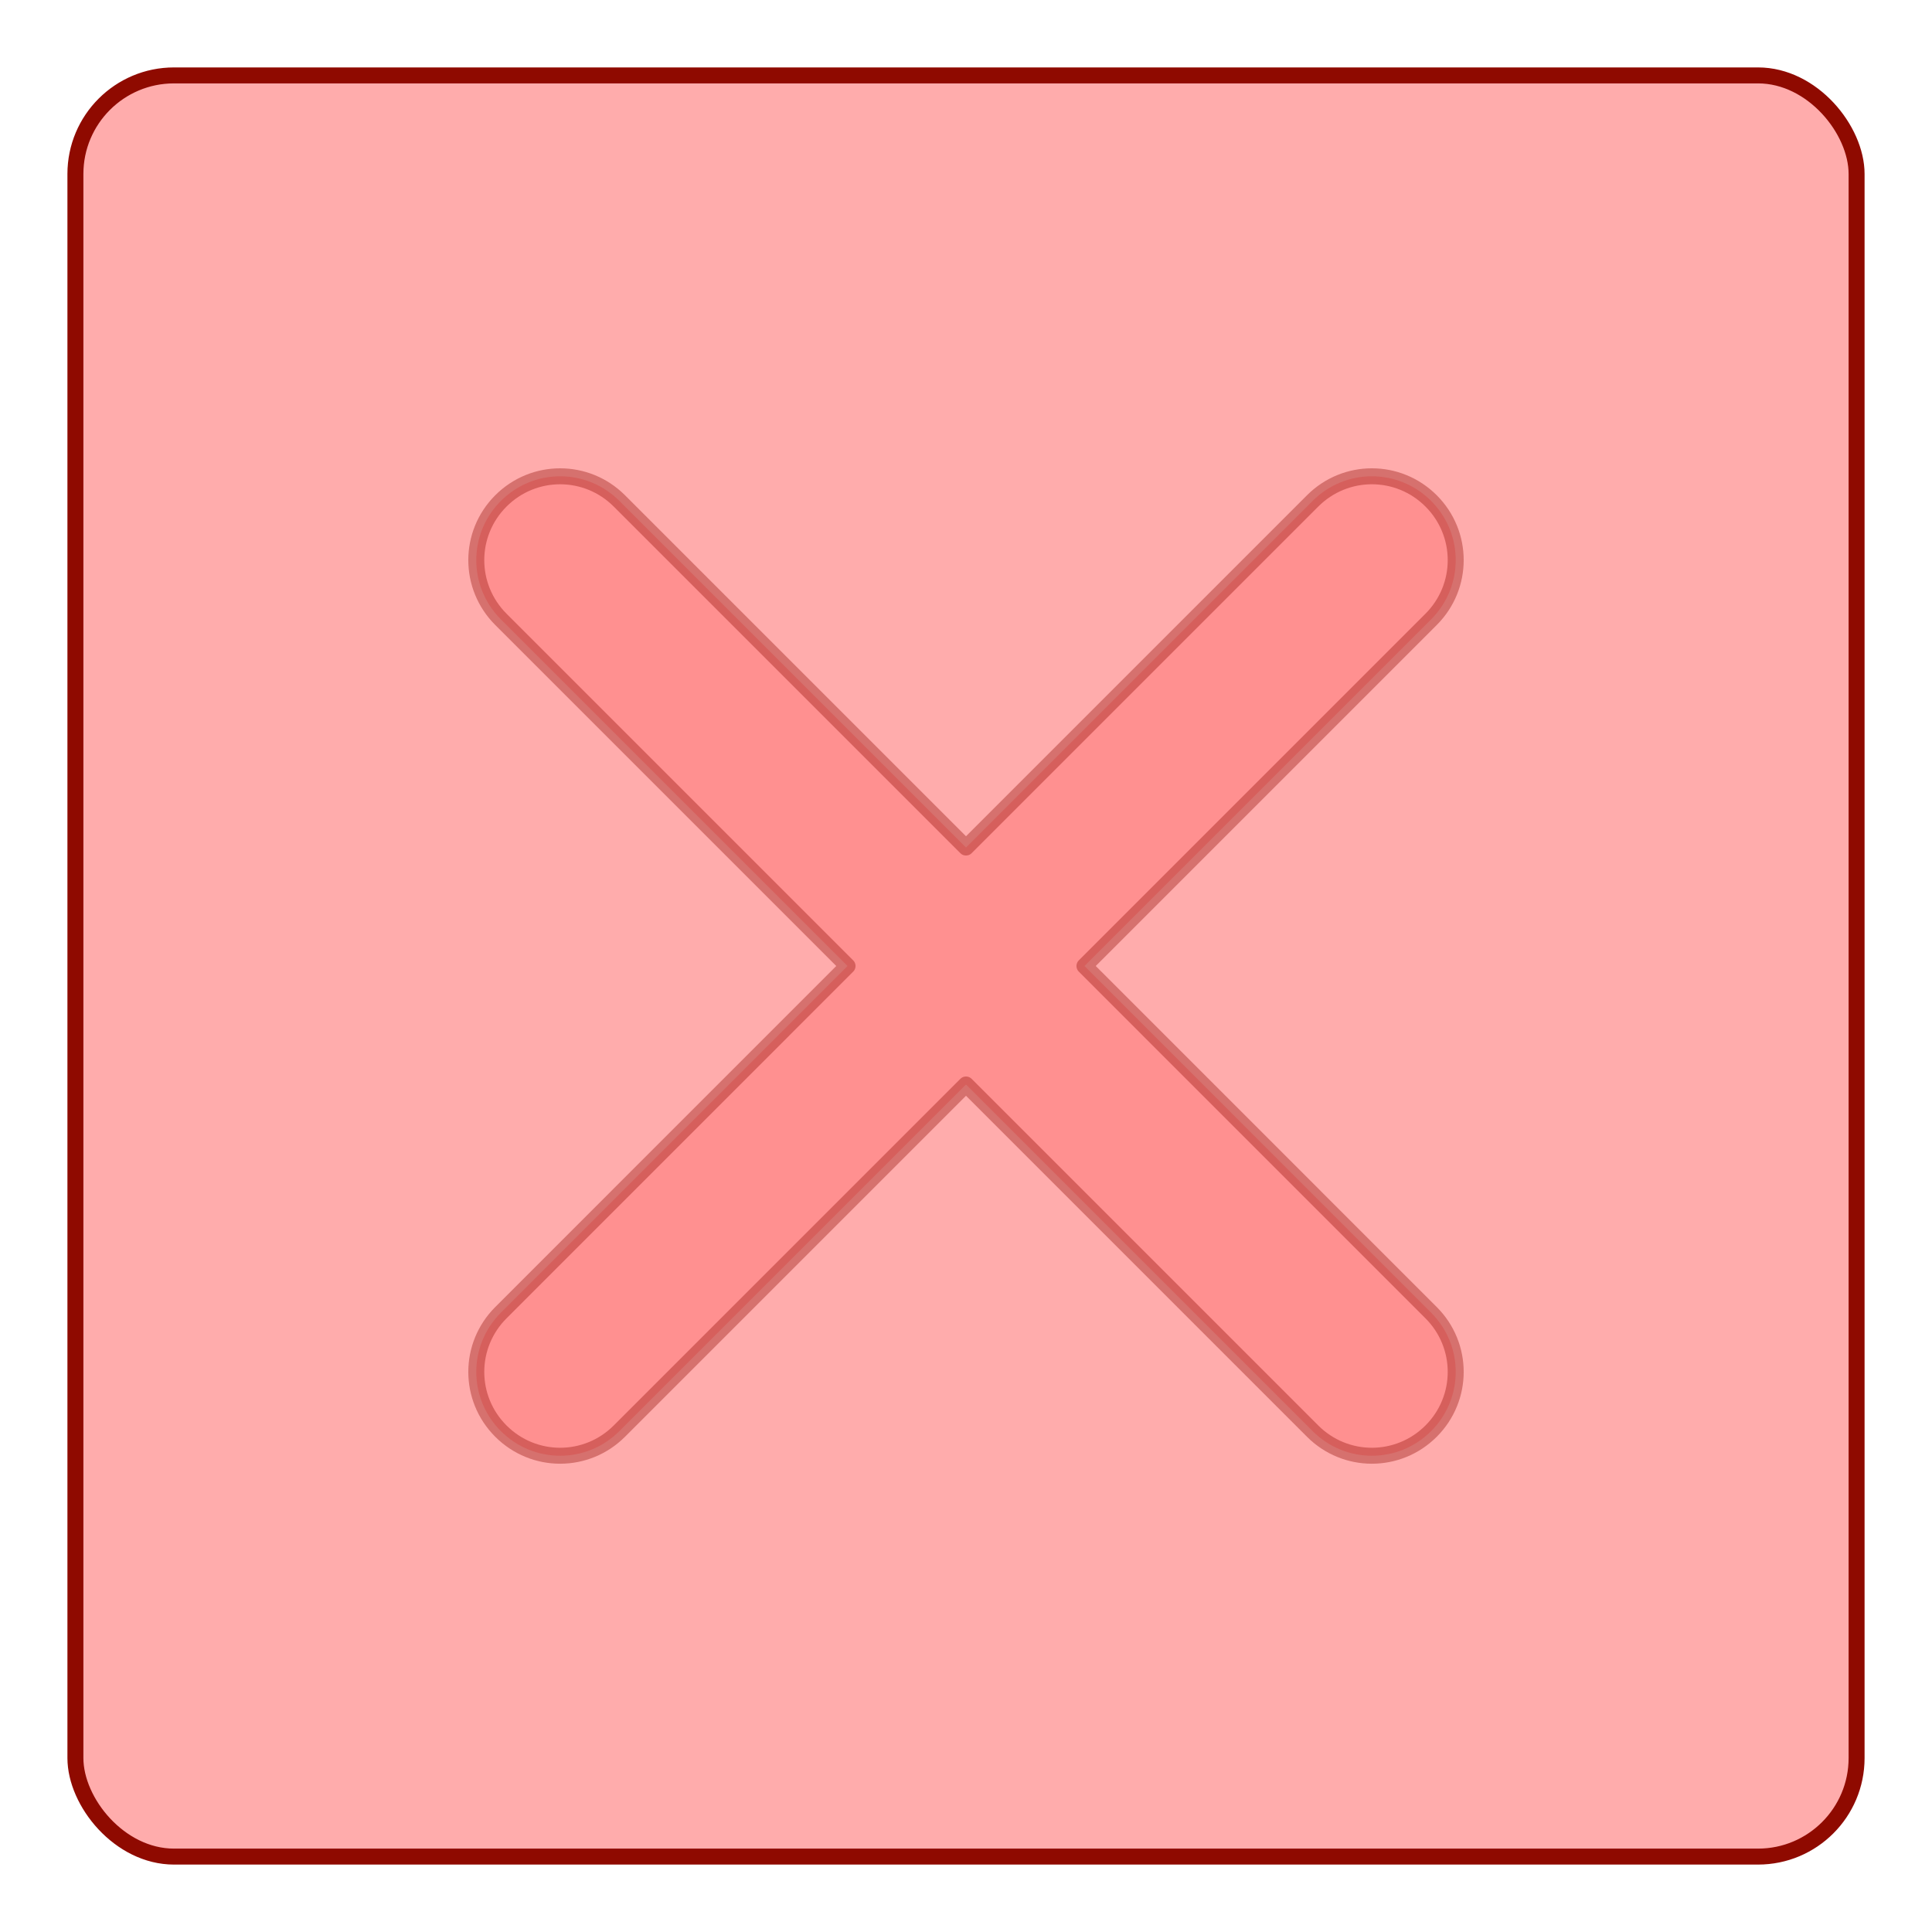 <?xml version="1.0" encoding="UTF-8" standalone="no"?>
<!-- Created with Inkscape (http://www.inkscape.org/) -->

<svg
   xmlns:dc="http://purl.org/dc/elements/1.1/"
   xmlns:cc="http://creativecommons.org/ns#"
   xmlns:rdf="http://www.w3.org/1999/02/22-rdf-syntax-ns#"
   xmlns:svg="http://www.w3.org/2000/svg"
   xmlns="http://www.w3.org/2000/svg"
   xmlns:sodipodi="http://sodipodi.sourceforge.net/DTD/sodipodi-0.dtd"
   xmlns:inkscape="http://www.inkscape.org/namespaces/inkscape"
   width="64mm"
   height="64mm"
   viewBox="0 0 64 64"
   version="1.1"
   id="svg8"
   sodipodi:docname="collision.svg"
   inkscape:export-filename="E:\Glauber\Glau\Game Development\Ludum dare\ld-47\collision.png"
   inkscape:export-xdpi="25.4"
   inkscape:export-ydpi="25.4"
   inkscape:version="0.92.4 (5da689c313, 2019-01-14)">
  <defs
     id="defs2" />
  <sodipodi:namedview
     id="base"
     pagecolor="#ffffff"
     bordercolor="#666666"
     borderopacity="1.0"
     inkscape:pageopacity="0.0"
     inkscape:pageshadow="2"
     inkscape:zoom="1.979899"
     inkscape:cx="64.518298"
     inkscape:cy="135.07316"
     inkscape:document-units="mm"
     inkscape:current-layer="layer1"
     showgrid="false"
     inkscape:snap-bbox="true"
     inkscape:bbox-nodes="true"
     inkscape:snap-page="true"
     inkscape:window-width="1920"
     inkscape:window-height="1017"
     inkscape:window-x="-8"
     inkscape:window-y="-8"
     inkscape:window-maximized="1" />
  <g
     inkscape:label="Layer 1"
     inkscape:groupmode="layer"
     id="layer1"
     transform="translate(0,-233)">
    <rect
       style="opacity:1;fill:#ff0000;fill-opacity:0.325;stroke:#8f0a00;stroke-width:0.529;stroke-linecap:butt;stroke-linejoin:round;stroke-miterlimit:4;stroke-dasharray:none;stroke-dashoffset:0;stroke-opacity:1;paint-order:markers fill stroke"
       id="rect815"
       width="59.004"
       height="59.004"
       x="2.498"
       y="235.498"
       ry="3.265" />
    <g
       id="g834"
       style="fill:#ff0000;fill-opacity:0.512;stroke:#8f0a00;stroke-opacity:1;stroke-width:0.529;stroke-miterlimit:4;stroke-dasharray:none"
       transform="translate(-40.948)">
      <g
         id="g829"
         style="fill:#ff0000;fill-opacity:0.512;stroke:#8f0a00;stroke-opacity:1;stroke-width:0.529;stroke-miterlimit:4;stroke-dasharray:none">
        <path
           style="opacity:0.361;fill:#ff0000;fill-opacity:0.46;stroke:#8f0a00;stroke-width:0.529;stroke-linecap:butt;stroke-linejoin:round;stroke-miterlimit:4;stroke-dasharray:none;stroke-dashoffset:0;stroke-opacity:1;paint-order:markers fill stroke"
           d="m 59.503,248.778 c -0.709,0 -1.418,0.271 -1.962,0.815 -1.087,1.087 -1.087,2.837 0,3.924 l 11.483,11.483 -11.483,11.484 c -1.087,1.087 -1.087,2.837 0,3.924 1.087,1.087 2.837,1.087 3.924,0 l 11.483,-11.483 11.483,11.483 c 1.087,1.087 2.837,1.087 3.924,0 1.087,-1.087 1.087,-2.837 0,-3.924 l -11.483,-11.484 11.483,-11.483 c 1.087,-1.087 1.087,-2.837 0,-3.924 -1.087,-1.087 -2.837,-1.087 -3.924,0 l -11.483,11.483 -11.483,-11.483 c -0.543,-0.543 -1.253,-0.815 -1.962,-0.815 z"
           id="rect823"
           inkscape:connector-curvature="0" />
      </g>
    </g>
  </g>
</svg>
